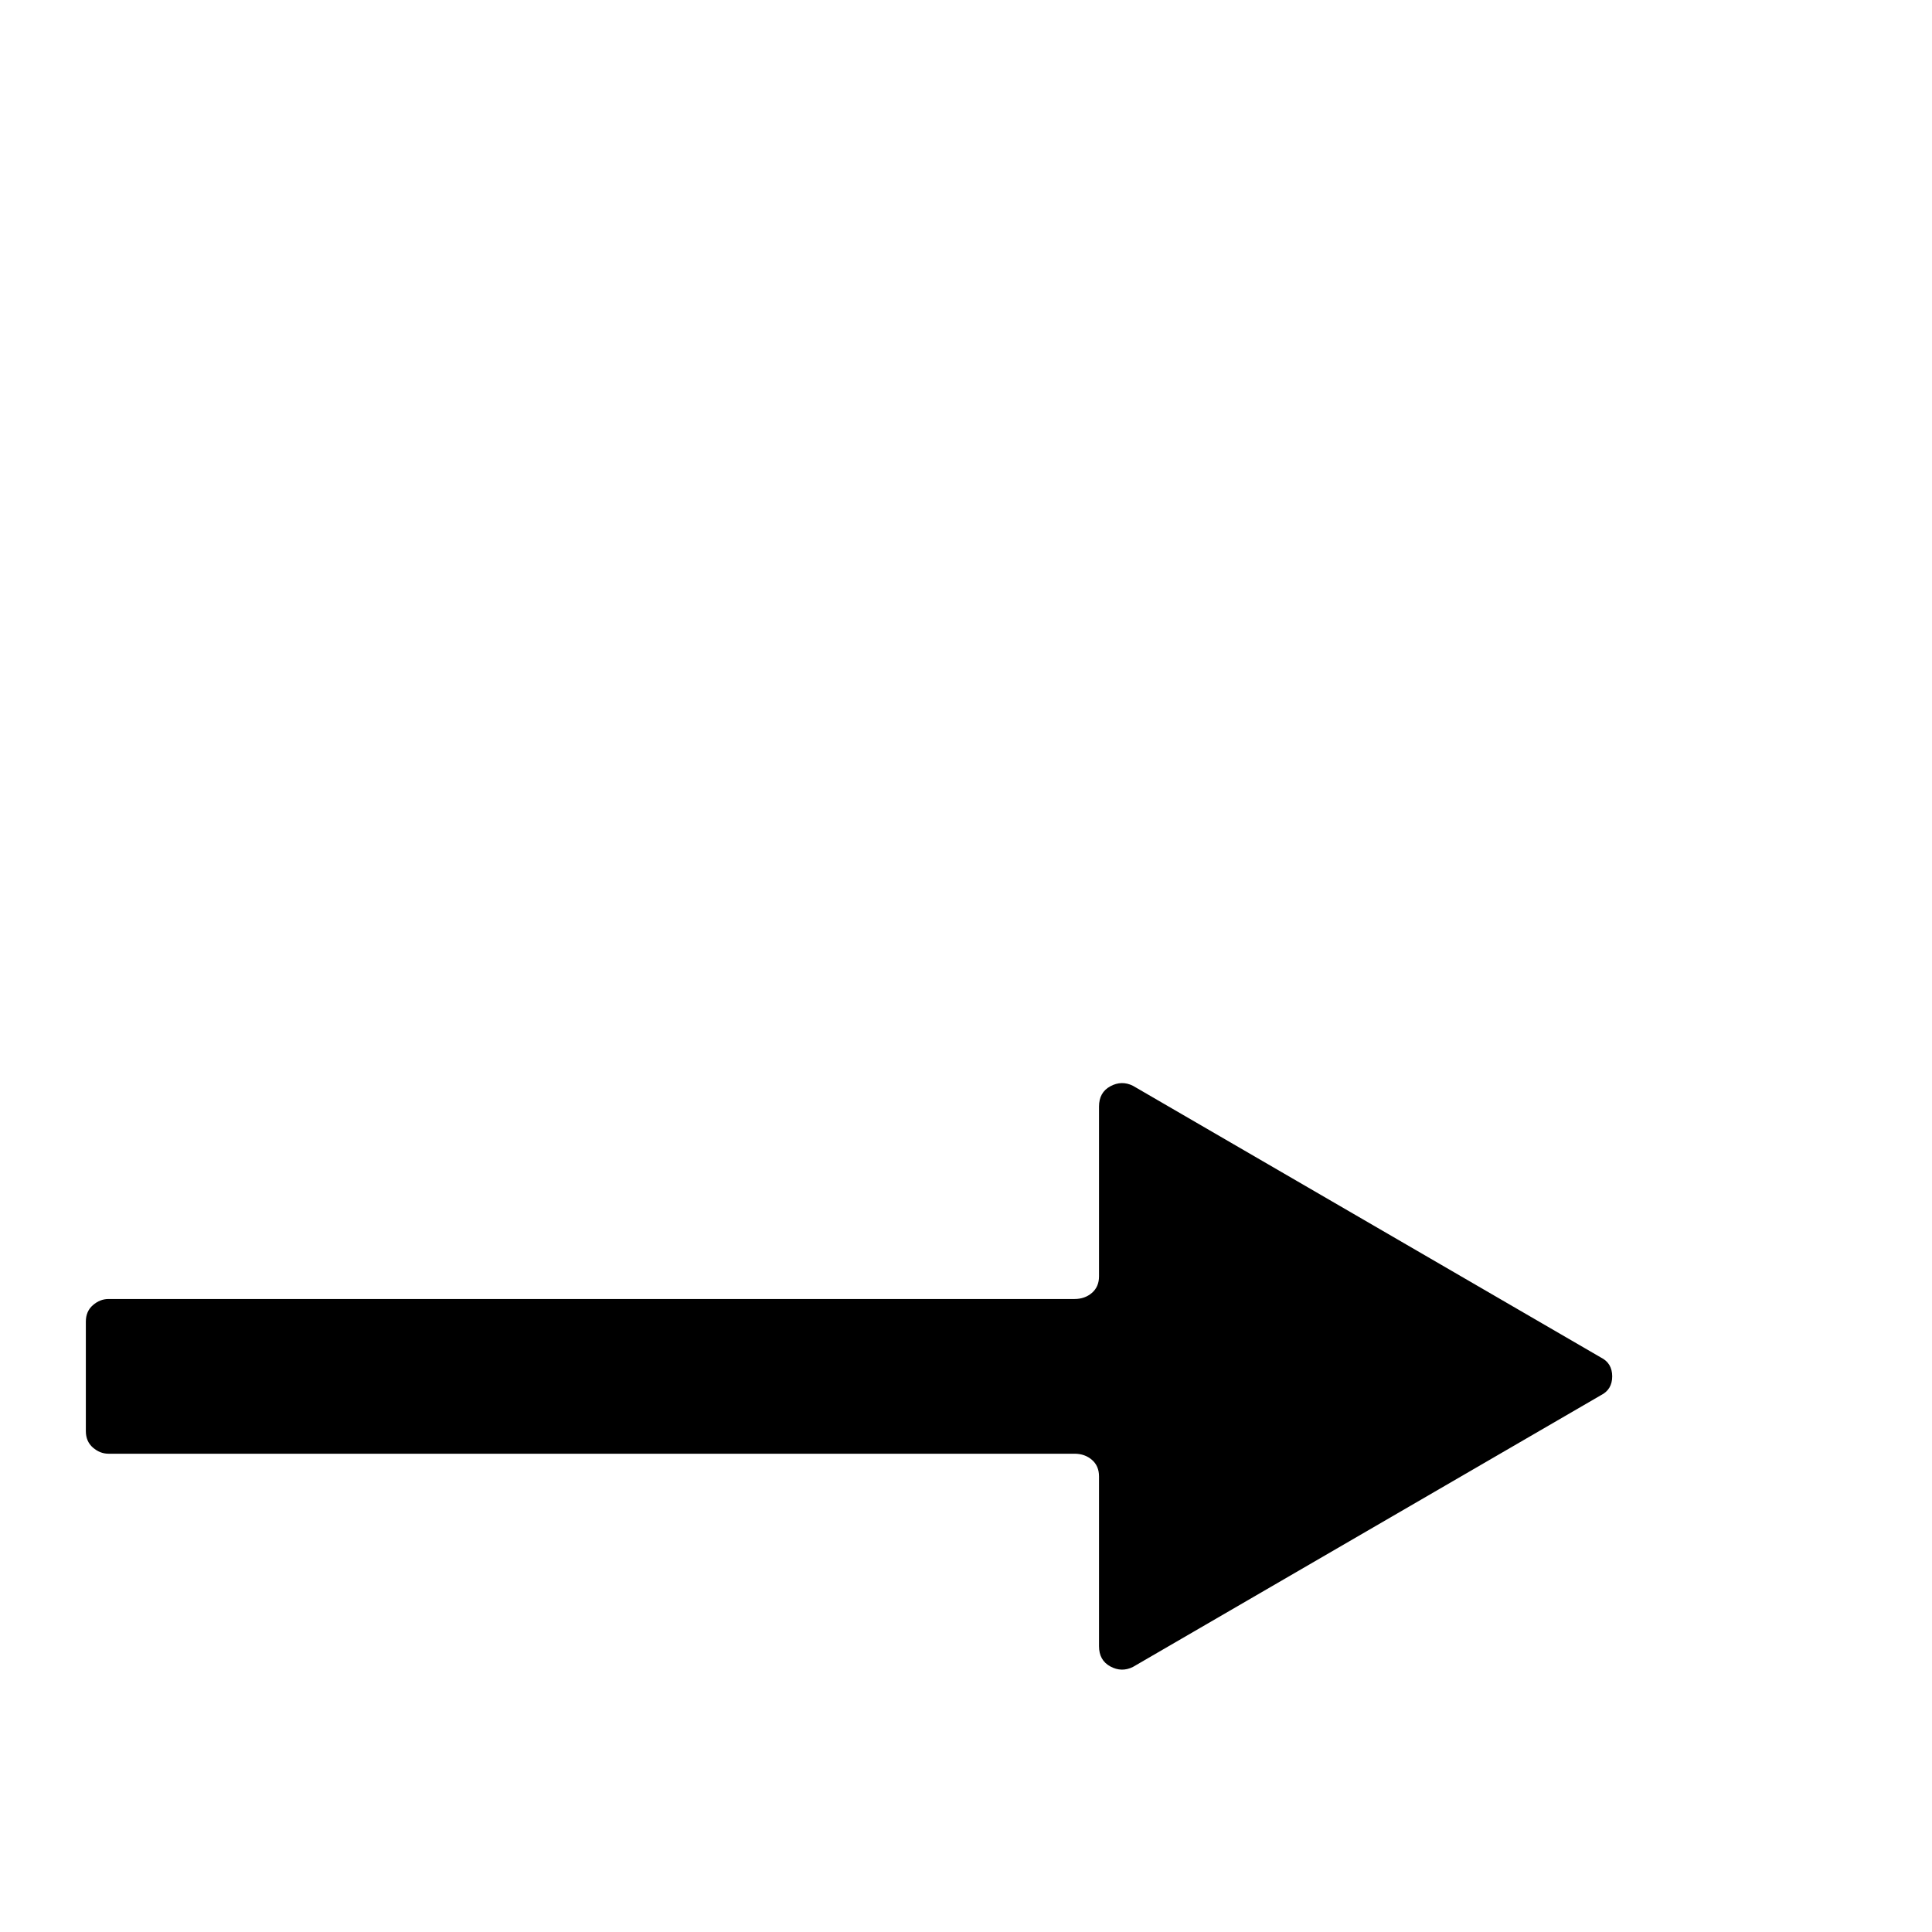 <?xml version="1.0" standalone="no"?>
<!DOCTYPE svg PUBLIC "-//W3C//DTD SVG 1.1//EN" "http://www.w3.org/Graphics/SVG/1.1/DTD/svg11.dtd" >
<svg xmlns="http://www.w3.org/2000/svg" xmlns:xlink="http://www.w3.org/1999/xlink" version="1.1" viewBox="0 -410 2048 2048">
  <g transform="matrix(1 0 0 -1 0 1638)">
   <path fill="currentColor"
d="M1697 569l-496 -288q-12 -6 -24 0.5t-12 21.5v180q0 11 -7.5 17.5t-18.5 6.5h-1024q-9 0 -16.5 6.5t-7.5 17.5v116q0 11 7.5 17.5t16.5 6.5h1024q11 0 18.5 6.5t7.5 17.5v180q0 15 12 21.5t24 0.5l496 -288q12 -6 12 -20t-12 -20z" />
  </g>

</svg>
